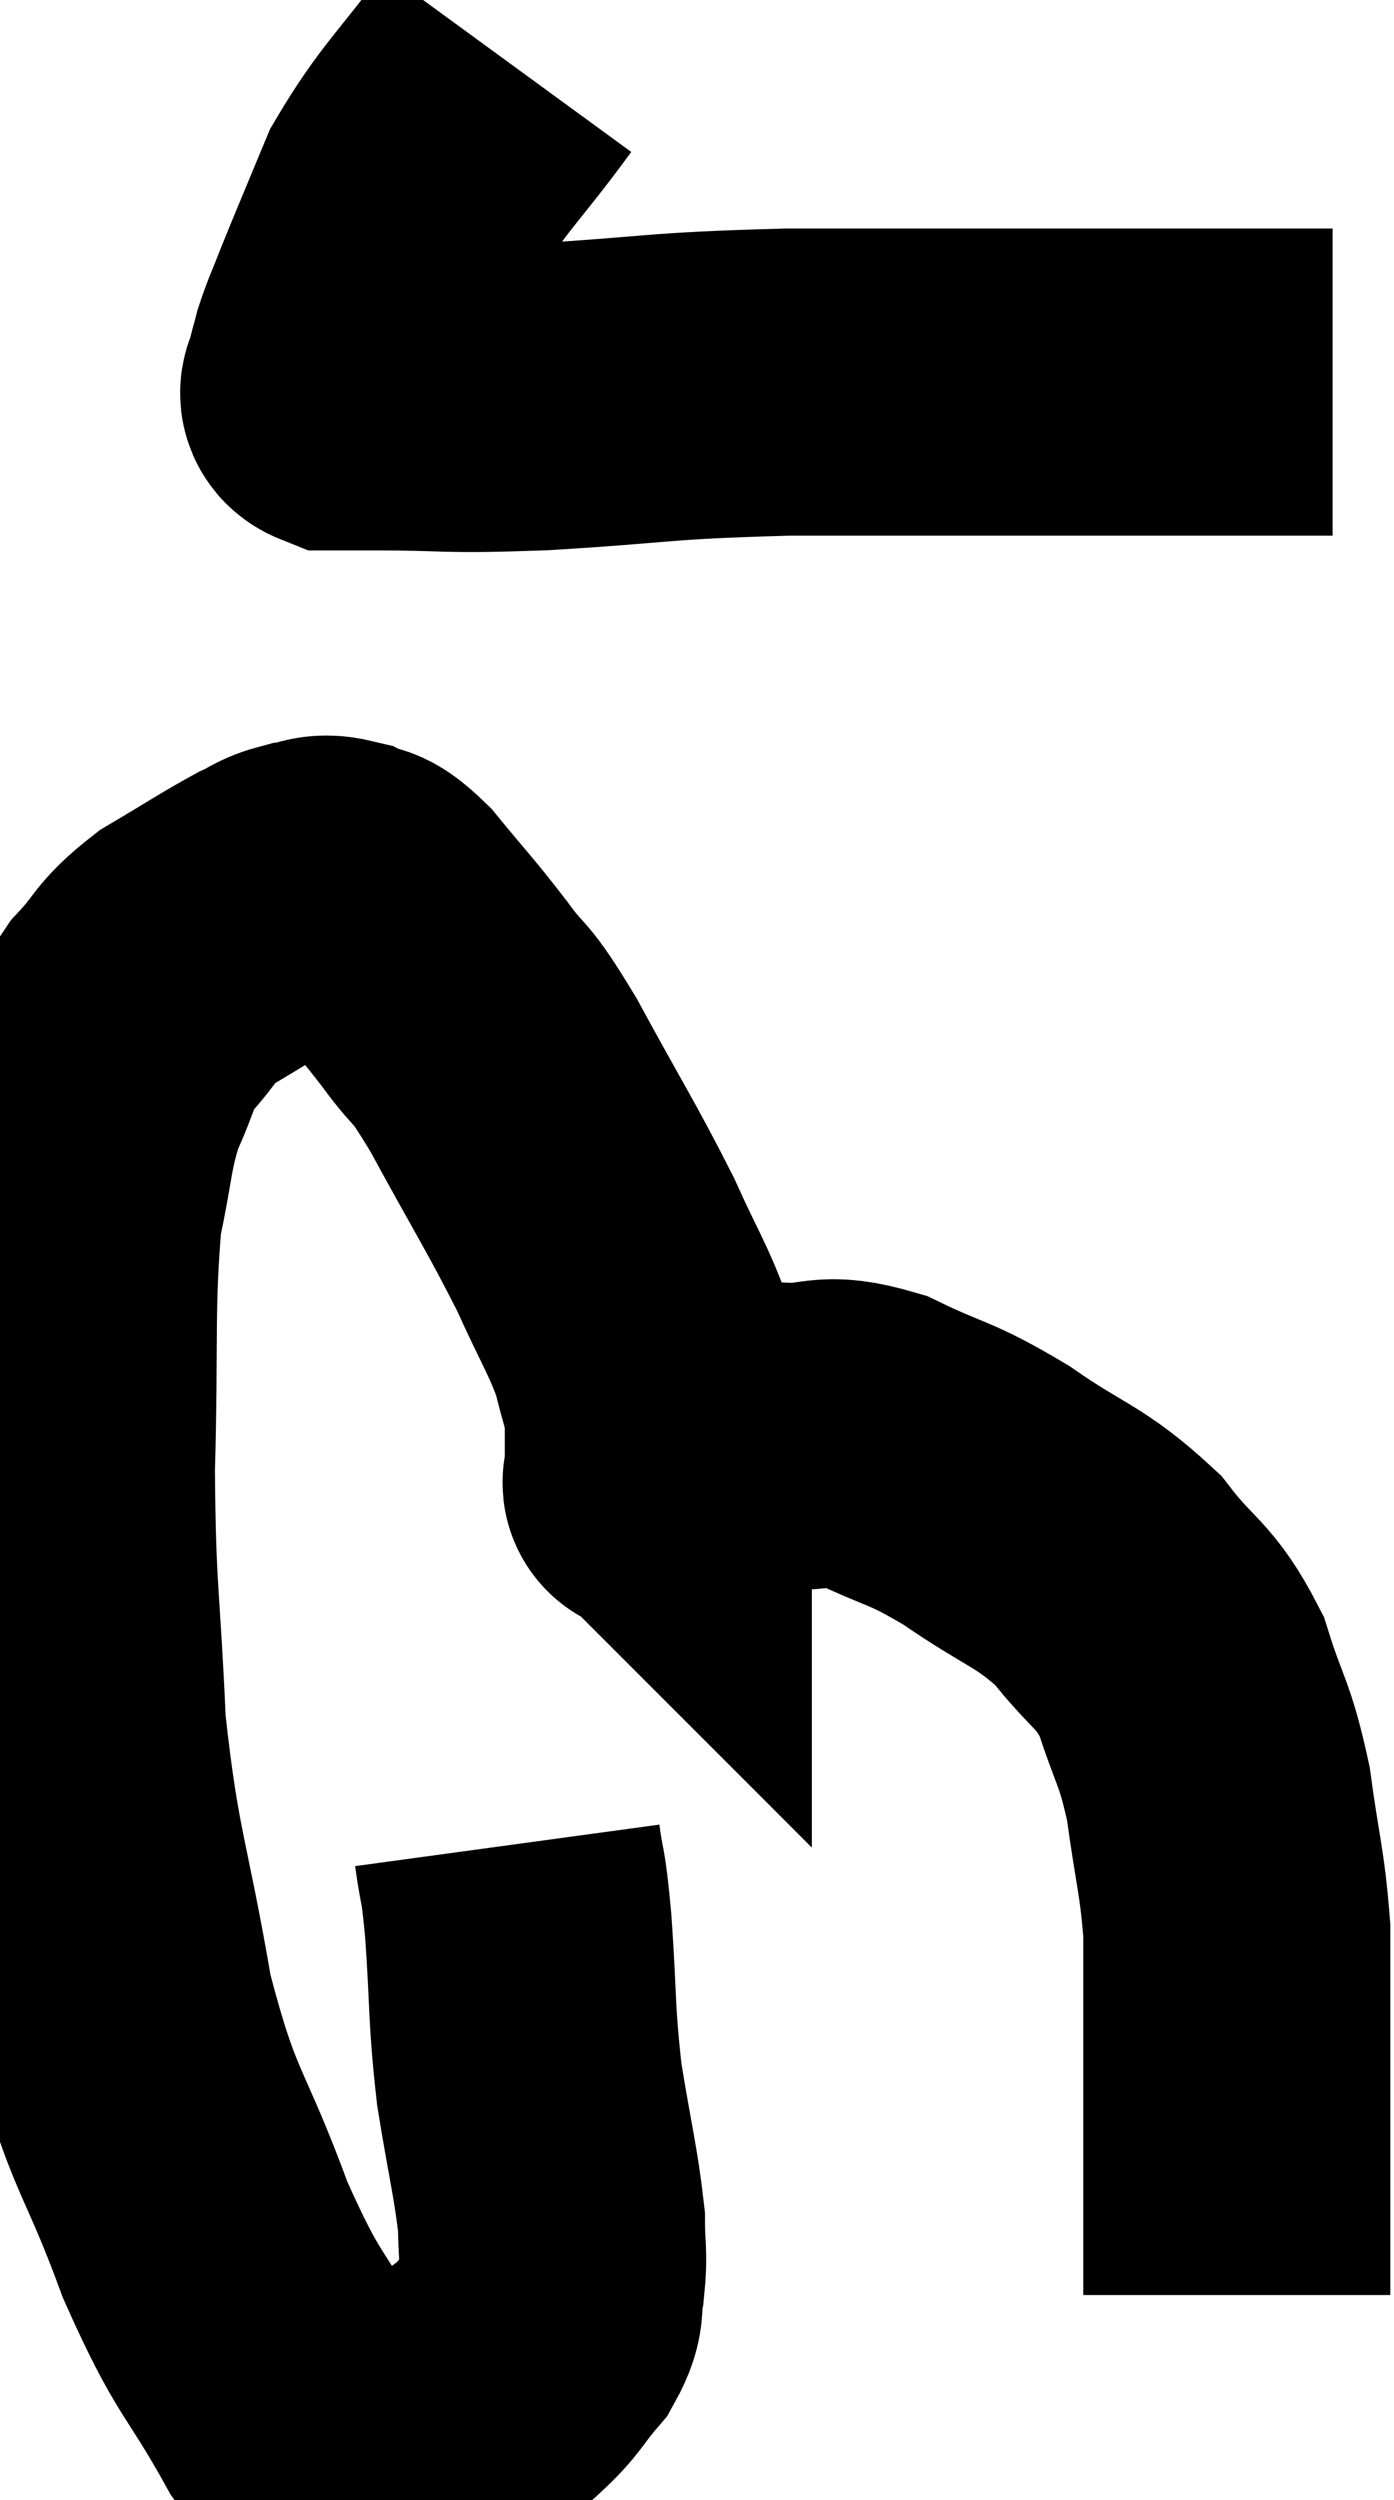 <svg xmlns="http://www.w3.org/2000/svg" viewBox="7.04 3.14 22.7 40.699" width="22.7" height="40.699"><path d="M 15.3 4.14 C 14.49 5.25, 14.265 5.37, 13.68 6.36 C 13.32 7.23, 13.215 7.47, 12.96 8.1 C 12.81 8.49, 12.765 8.565, 12.66 8.88 C 12.6 9.12, 12.57 9.18, 12.54 9.36 C 12.54 9.48, 12.39 9.54, 12.54 9.6 C 12.84 9.6, 12.315 9.6, 13.14 9.6 C 14.49 9.6, 14.16 9.66, 15.84 9.6 C 17.85 9.48, 17.655 9.42, 19.86 9.36 C 22.26 9.36, 22.785 9.36, 24.66 9.36 C 26.01 9.36, 26.52 9.36, 27.36 9.36 C 27.69 9.36, 27.705 9.36, 28.02 9.36 C 28.32 9.36, 28.44 9.36, 28.62 9.36 C 28.68 9.36, 28.71 9.36, 28.74 9.36 L 28.74 9.36" fill="none" stroke="black" stroke-width="5"></path><path d="M 15.3 33.18 C 15.39 33.84, 15.39 33.525, 15.48 34.5 C 15.57 35.79, 15.525 35.88, 15.66 37.08 C 15.84 38.19, 15.93 38.505, 16.02 39.3 C 16.02 39.78, 16.065 39.825, 16.02 40.26 C 15.93 40.65, 16.065 40.635, 15.84 41.04 C 15.48 41.46, 15.51 41.52, 15.12 41.88 C 14.7 42.18, 14.61 42.3, 14.28 42.48 C 14.04 42.54, 14.145 42.525, 13.8 42.6 C 13.35 42.69, 13.2 42.735, 12.9 42.78 C 12.75 42.78, 12.84 42.87, 12.6 42.78 C 12.27 42.6, 12.495 43.215, 11.94 42.42 C 11.16 41.01, 11.115 41.25, 10.38 39.6 C 9.69 37.71, 9.54 37.905, 9 35.82 C 8.61 33.54, 8.46 33.45, 8.22 31.26 C 8.13 29.16, 8.055 29.16, 8.04 27.06 C 8.1 24.96, 8.025 24.39, 8.16 22.86 C 8.37 21.9, 8.325 21.735, 8.58 20.94 C 8.88 20.31, 8.805 20.235, 9.18 19.68 C 9.63 19.2, 9.525 19.155, 10.08 18.72 C 10.74 18.33, 10.935 18.195, 11.4 17.94 C 11.67 17.82, 11.655 17.775, 11.94 17.7 C 12.24 17.67, 12.225 17.565, 12.54 17.64 C 12.87 17.82, 12.765 17.58, 13.2 18 C 13.74 18.66, 13.77 18.66, 14.28 19.32 C 14.76 19.98, 14.625 19.62, 15.24 20.64 C 15.99 22.02, 16.17 22.275, 16.74 23.4 C 17.13 24.27, 17.265 24.435, 17.52 25.14 C 17.64 25.68, 17.7 25.71, 17.76 26.22 C 17.76 26.7, 17.76 26.94, 17.76 27.18 C 17.76 27.18, 17.76 27.18, 17.76 27.18 C 17.76 27.18, 17.76 27.18, 17.76 27.18 C 17.76 27.18, 17.745 27.165, 17.76 27.18 C 17.79 27.21, 17.625 27.345, 17.82 27.24 C 18.18 27, 18.045 26.94, 18.54 26.76 C 19.17 26.64, 19.125 26.565, 19.8 26.52 C 20.52 26.55, 20.415 26.34, 21.24 26.58 C 22.17 27.03, 22.14 26.91, 23.1 27.48 C 24.09 28.17, 24.285 28.125, 25.08 28.86 C 25.68 29.64, 25.83 29.55, 26.28 30.42 C 26.58 31.38, 26.655 31.305, 26.88 32.34 C 27.03 33.45, 27.105 33.6, 27.18 34.56 C 27.18 35.37, 27.18 35.235, 27.18 36.18 C 27.18 37.26, 27.18 37.53, 27.18 38.34 C 27.18 38.88, 27.18 39.03, 27.18 39.42 C 27.18 39.66, 27.18 39.63, 27.18 39.9 C 27.18 40.2, 27.18 40.35, 27.18 40.5 L 27.18 40.5" fill="none" stroke="black" stroke-width="5"></path></svg>